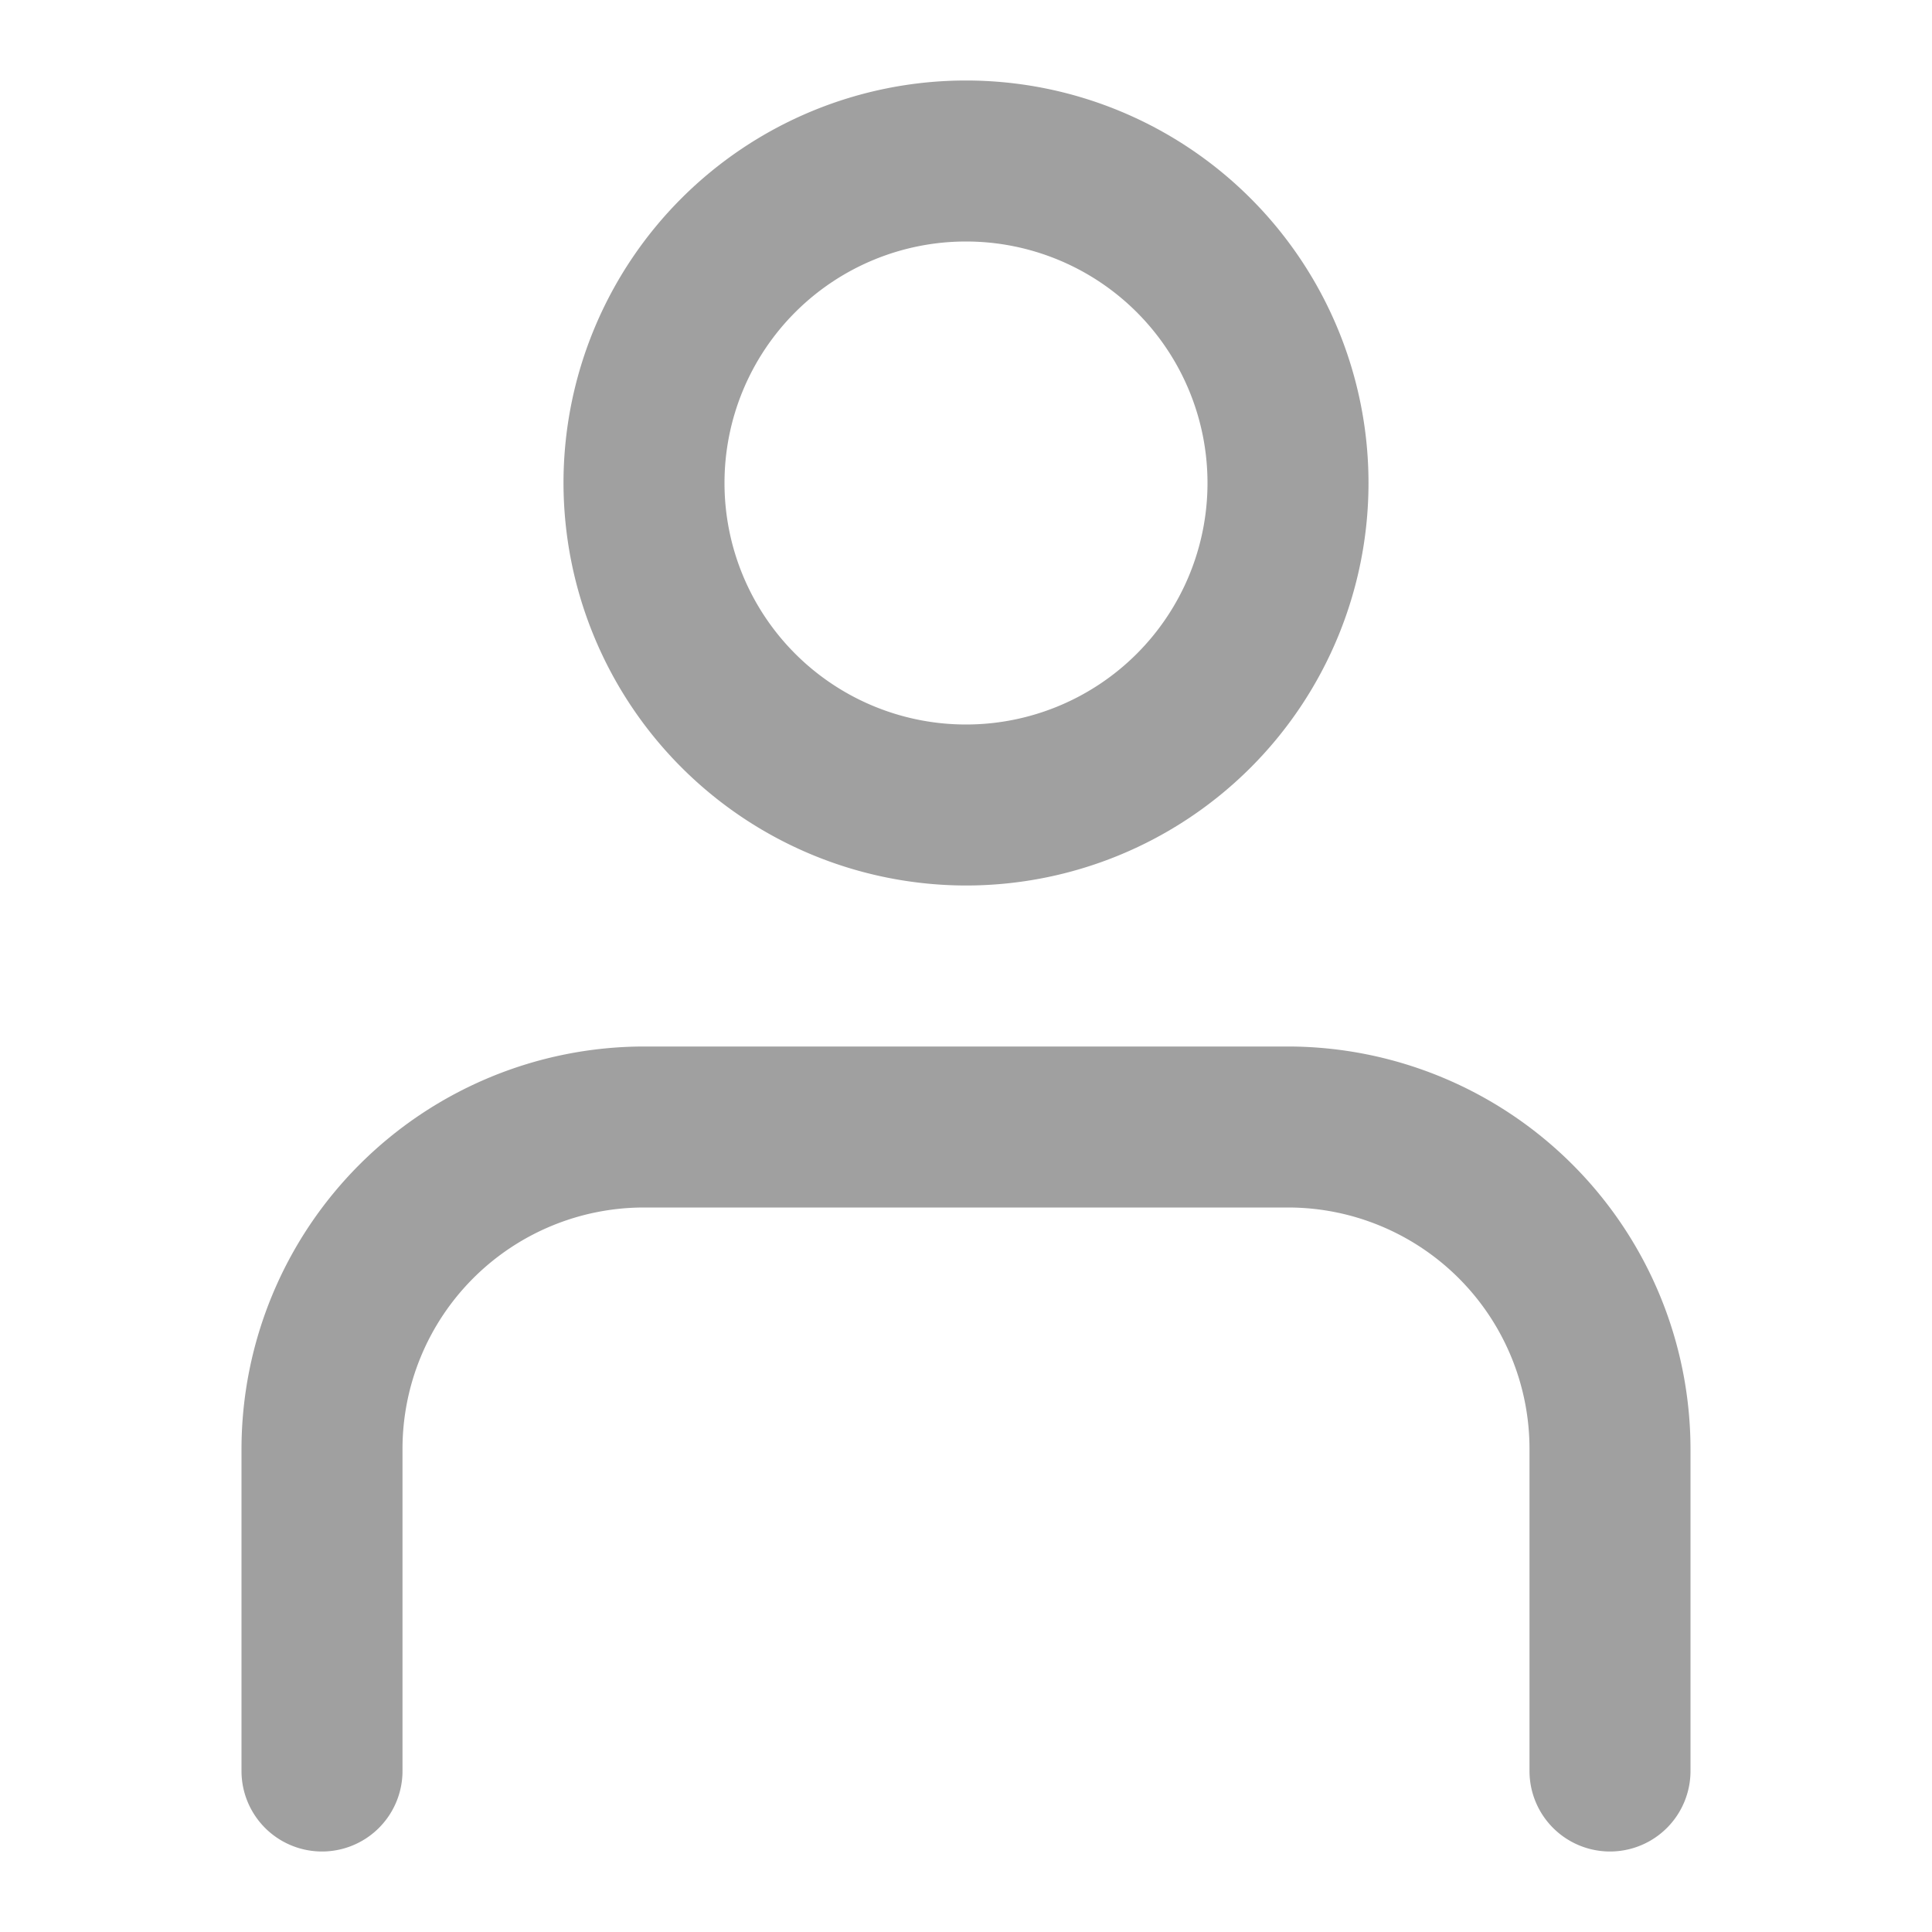 <?xml version="1.0" encoding="utf-8"?><!-- Uploaded to: SVG Repo, www.svgrepo.com, Generator: SVG Repo Mixer Tools -->
<svg fill="#a0a0a0" width="800px" height="800px" viewBox="0 0 24 24" xmlns="http://www.w3.org/2000/svg"><path d="M12,11A5,5,0,1,0,7,6,5.006,5.006,0,0,0,12,11Zm0-8A3,3,0,1,1,9,6,3,3,0,0,1,12,3ZM3,22V18a5.006,5.006,0,0,1,5-5h8a5.006,5.006,0,0,1,5,5v4a1,1,0,0,1-2,0V18a3,3,0,0,0-3-3H8a3,3,0,0,0-3,3v4a1,1,0,0,1-2,0Z"/></svg>